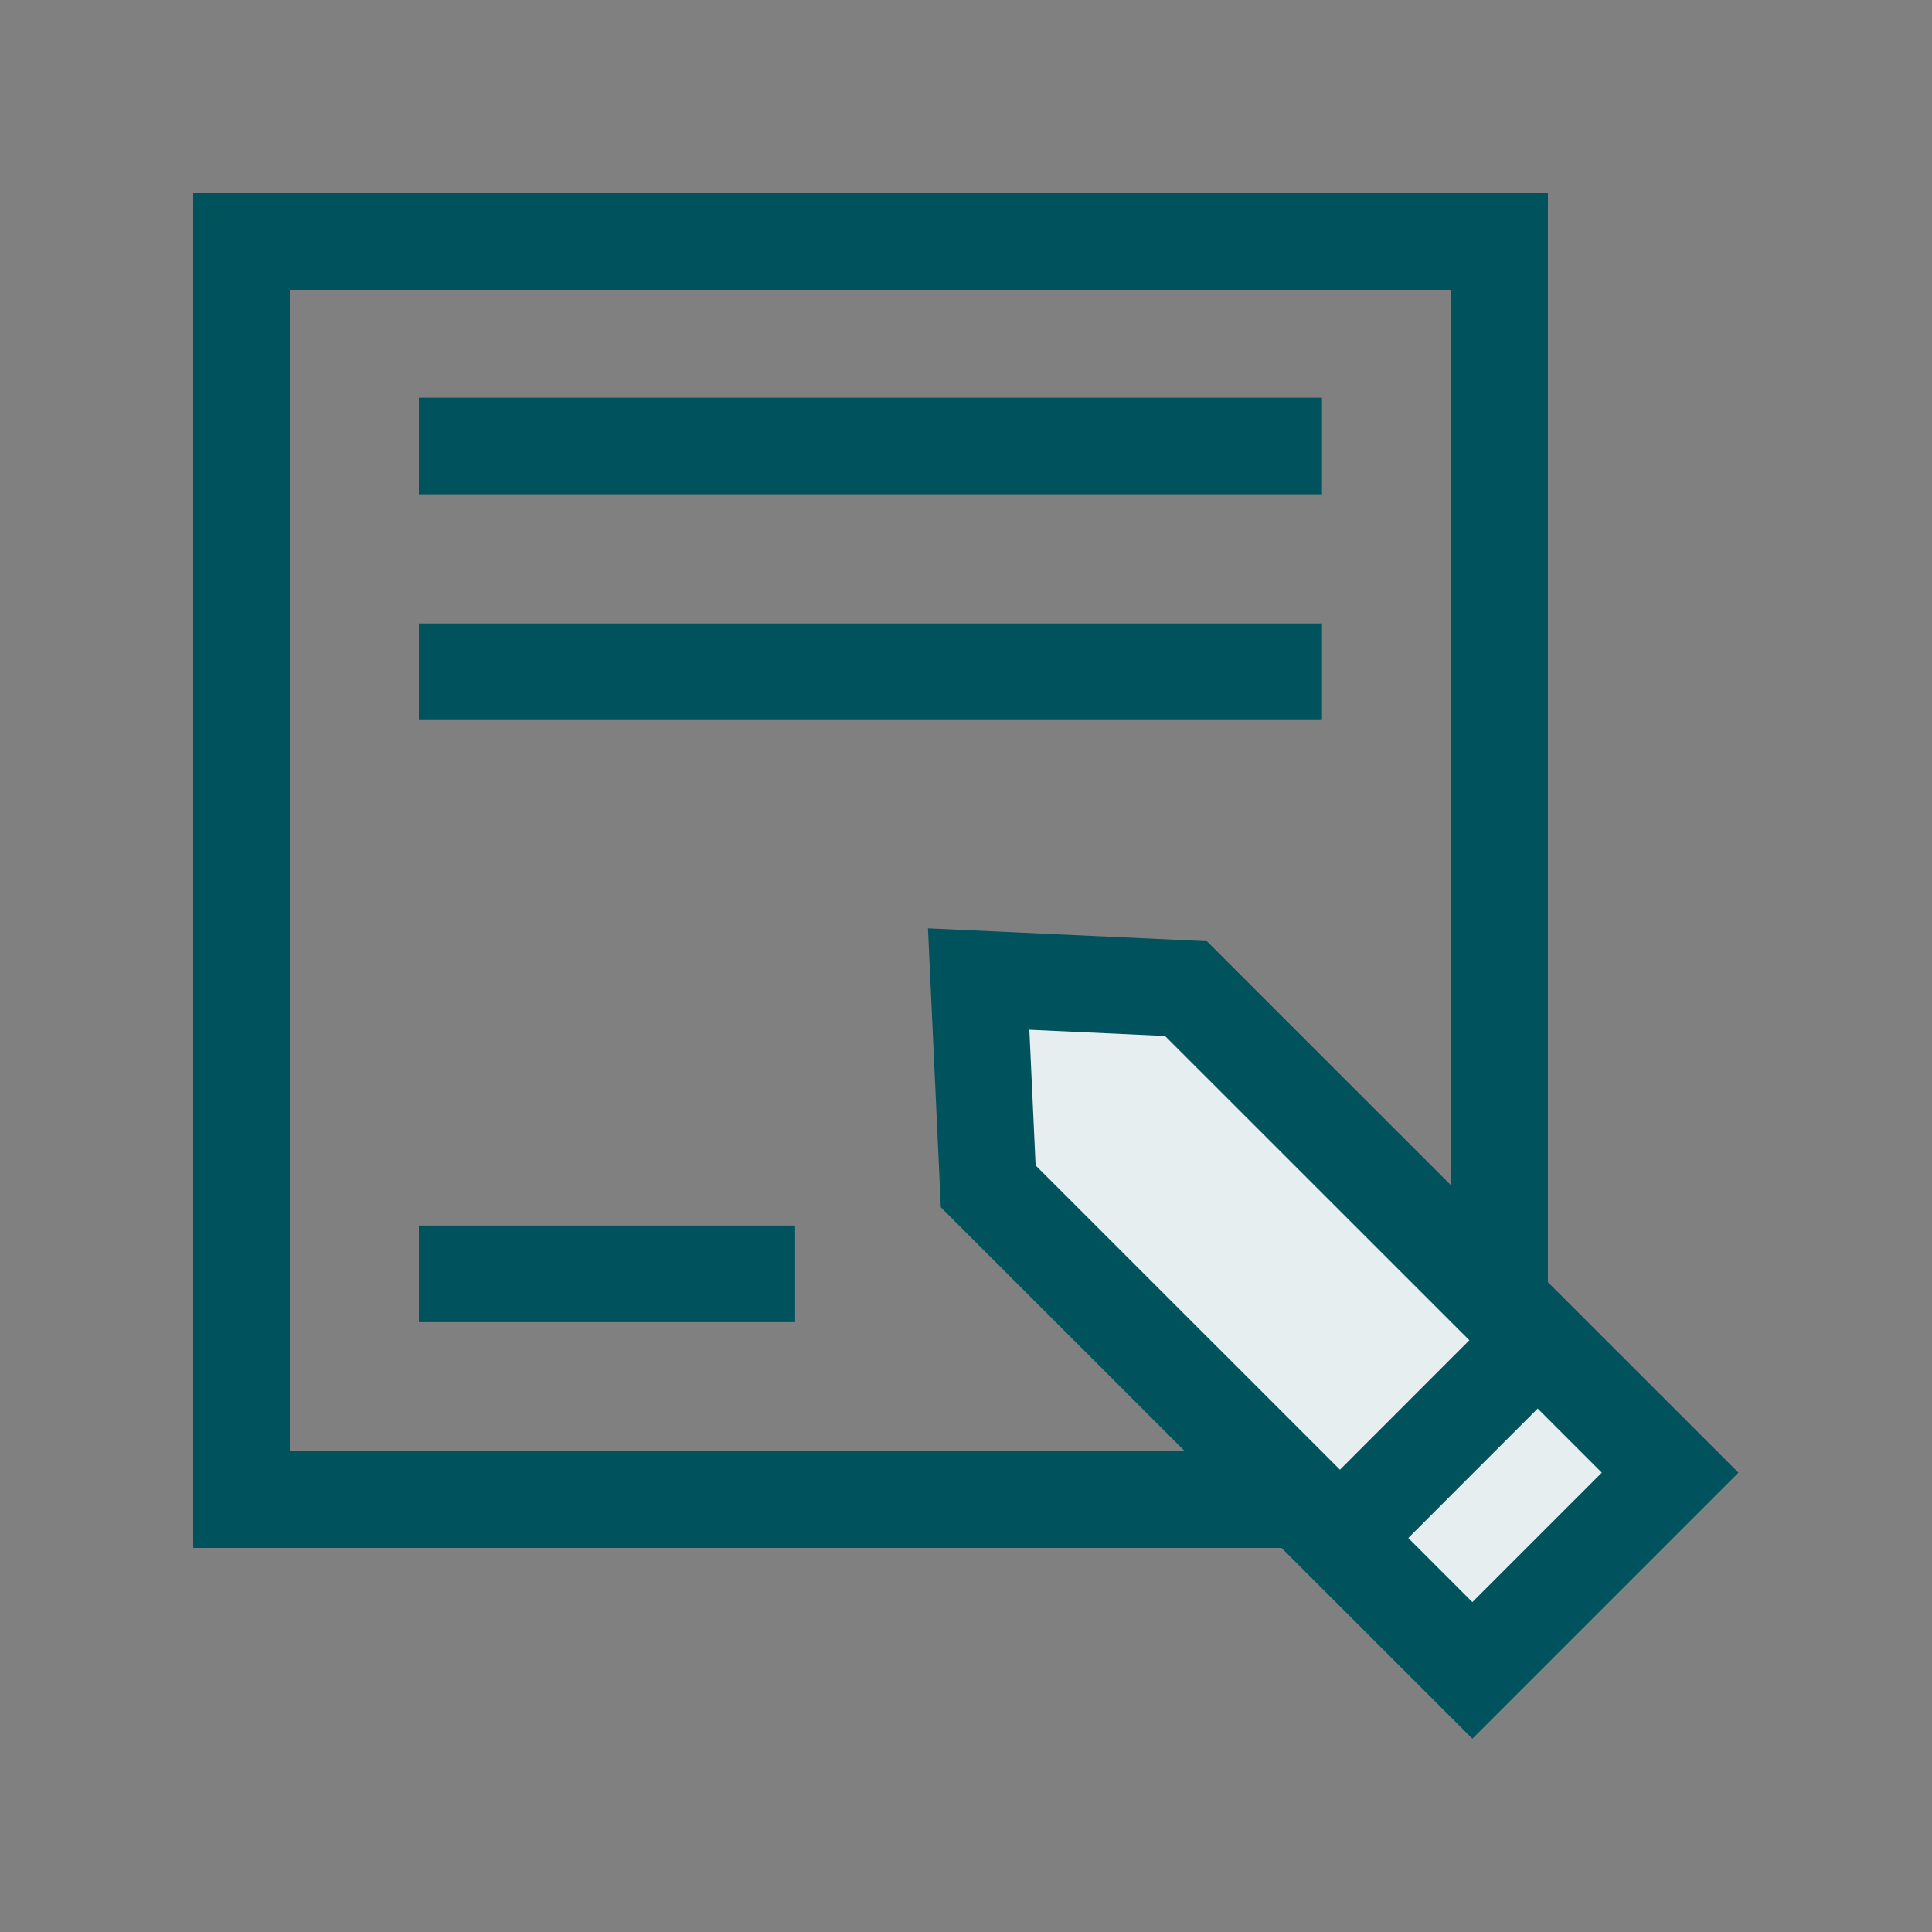 <svg width="20" height="20" viewBox="0 0 20 20" fill="none" xmlns="http://www.w3.org/2000/svg">
<rect x="0" y="0" width="20" height="20" fill="#808080" stroke="none"/>
<rect x="2.5" y="2.5" width="13.024" height="13.024" stroke="#00525D"/>
<path d="M12.277 10.234L17.289 15.245L15.242 17.292L10.23 12.281L10.131 10.135L12.277 10.234Z" fill="#E6EEEF" stroke="#00525D"/>
<path d="M13.922 15.871L15.85 13.942" stroke="#00525D" stroke-linecap="square"/>
<line x1="4.336" y1="4.617" x2="13.685" y2="4.617" stroke="#00525D"/>
<line x1="4.336" y1="6.954" x2="13.685" y2="6.954" stroke="#00525D"/>
<line x1="4.336" y1="13.187" x2="8.231" y2="13.187" stroke="#00525D"/>
</svg>
